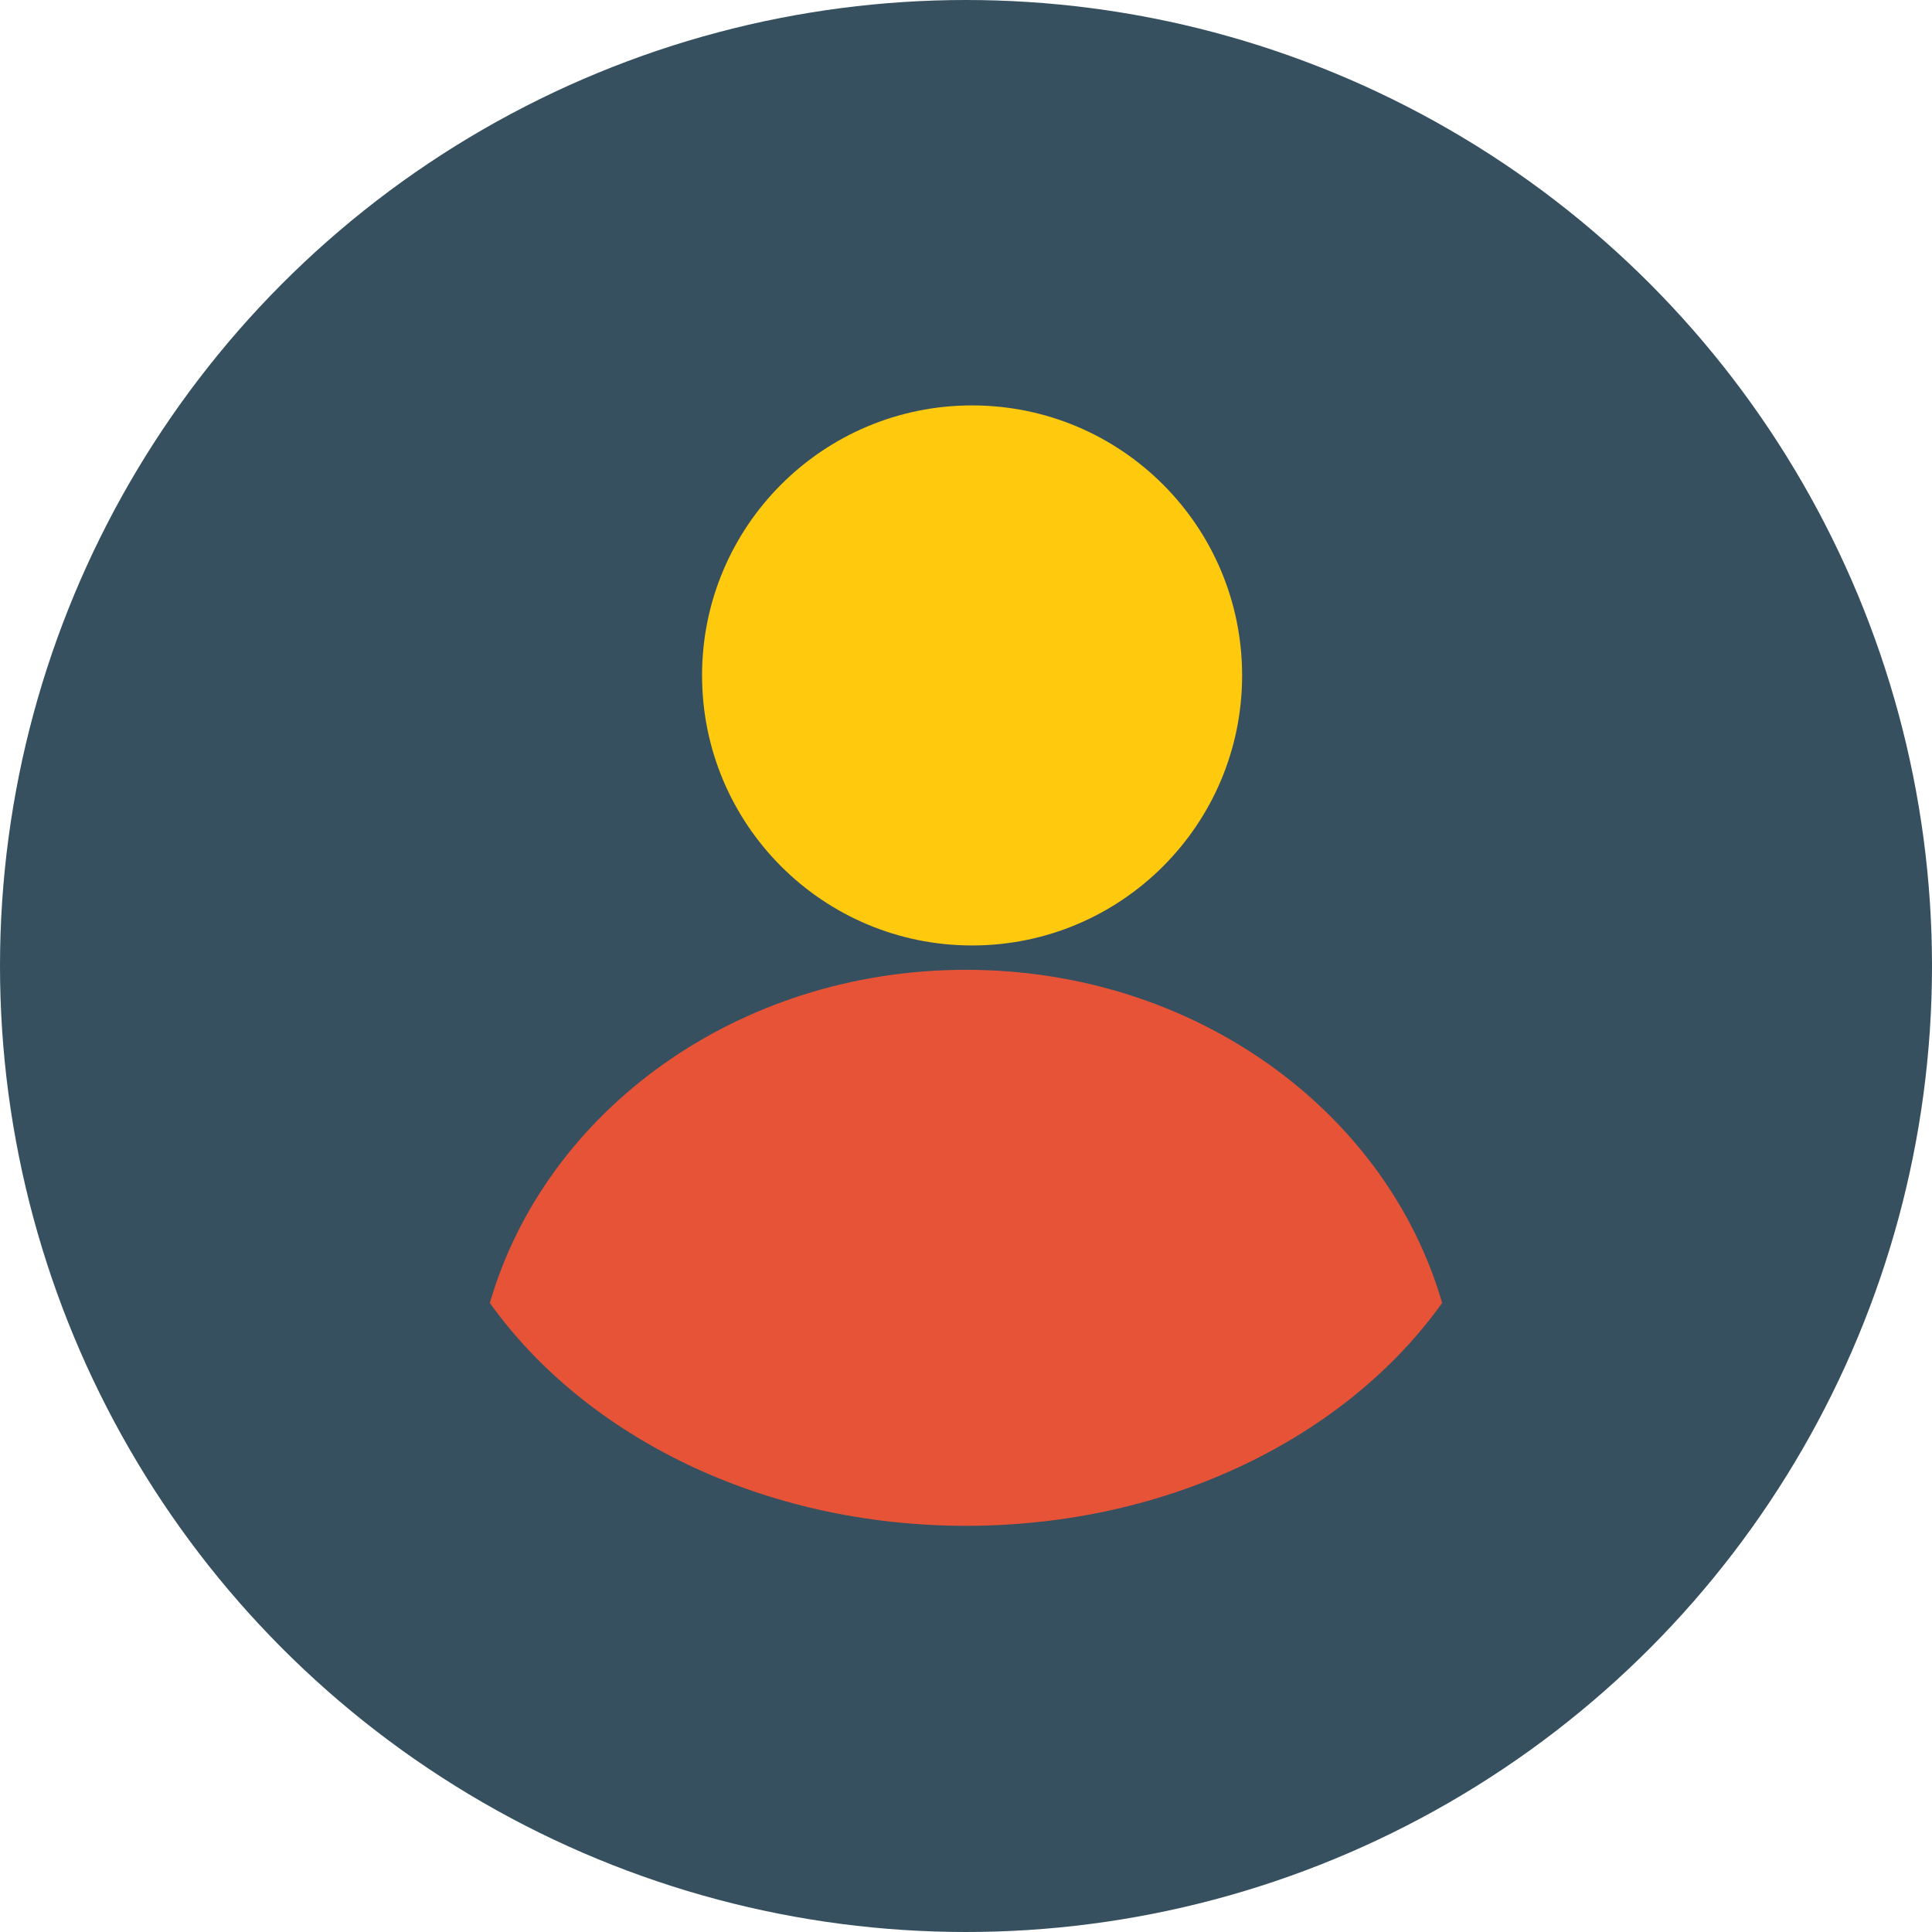 <?xml version="1.0" encoding="iso-8859-1"?>
<!-- Generator: Adobe Illustrator 19.0.0, SVG Export Plug-In . SVG Version: 6.00 Build 0)  -->
<svg version="1.1" id="Layer_1" xmlns="http://www.w3.org/2000/svg" xmlns:xlink="http://www.w3.org/1999/xlink" x="0px" y="0px"
	 viewBox="0 0 508 508" style="enable-background:new 0 0 508 508;" xml:space="preserve">
<circle style="fill:#36505F;" cx="254" cy="254" r="254"/>
<circle style="fill:#FFCA0D;" cx="255.6" cy="177.6" r="71"/>
<path style="fill:#E65336;" d="M254,401.2c53.6,0,100.2-23.6,125.2-58.6c-14.6-50.4-65-87.6-125.2-87.6s-110.6,37.2-125.2,87.6
	C153.8,377.6,200.4,401.2,254,401.2z"/>
<g>
</g>
<g>
</g>
<g>
</g>
<g>
</g>
<g>
</g>
<g>
</g>
<g>
</g>
<g>
</g>
<g>
</g>
<g>
</g>
<g>
</g>
<g>
</g>
<g>
</g>
<g>
</g>
<g>
</g>
</svg>
